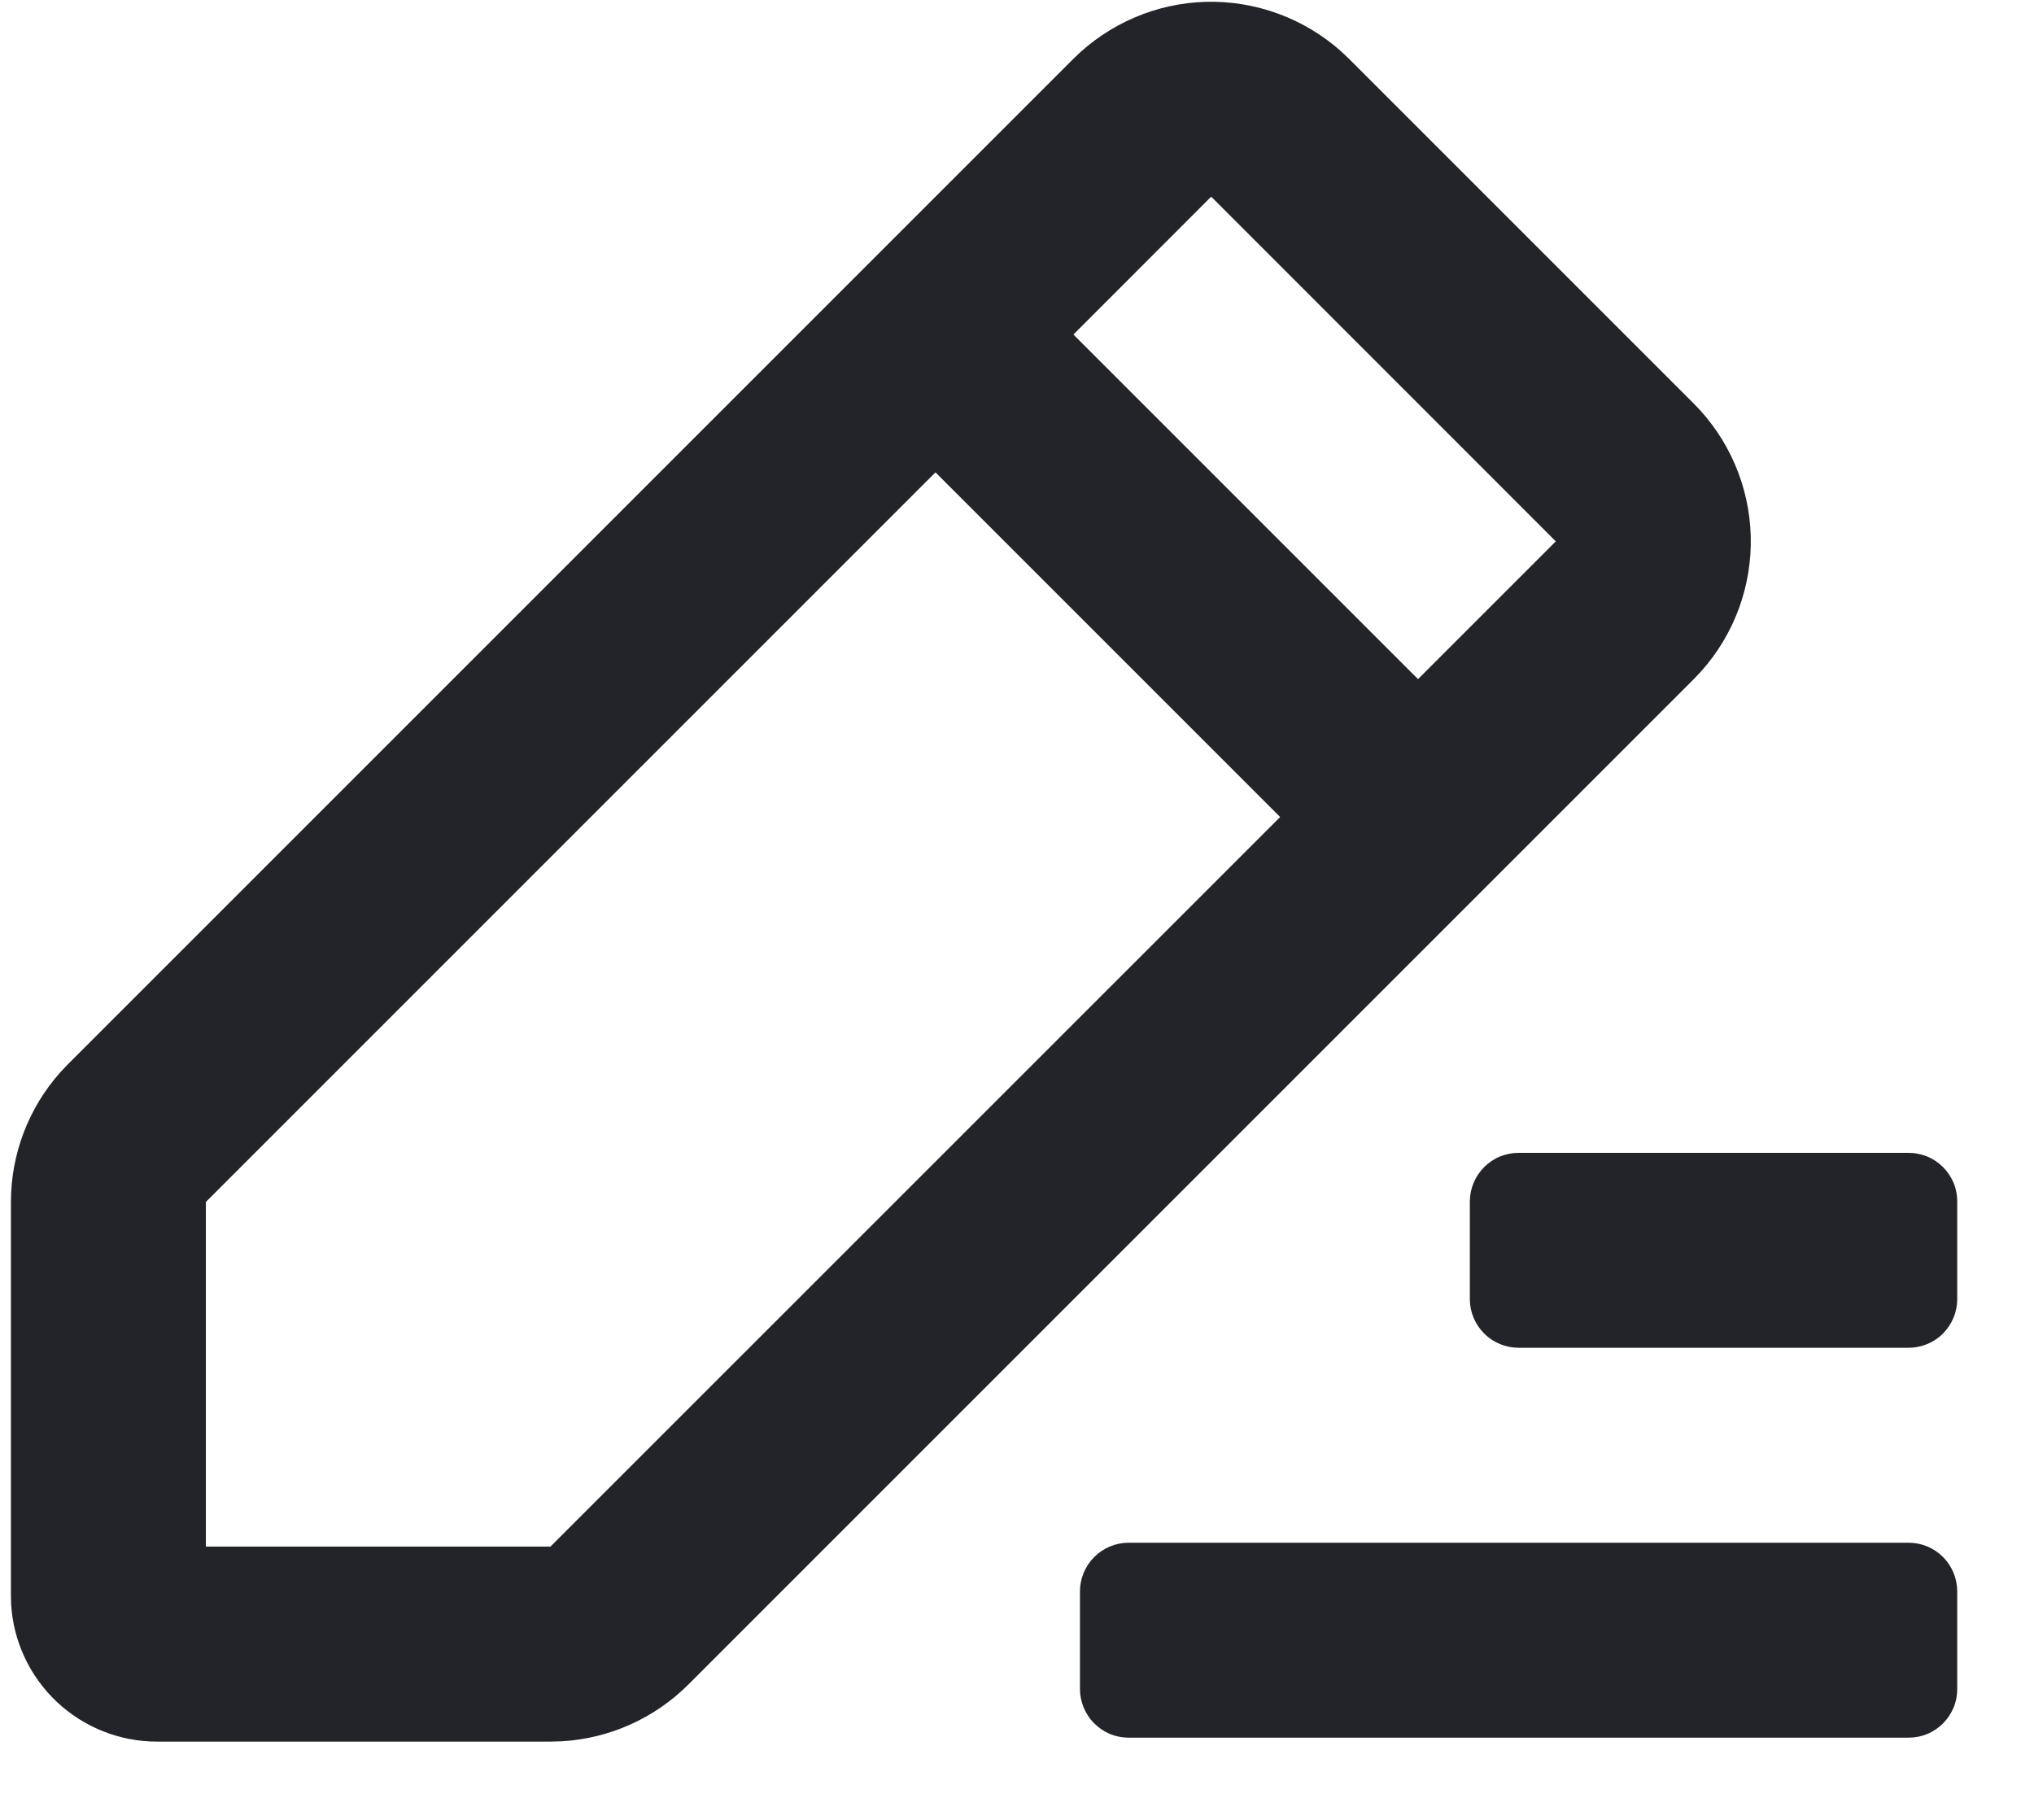 <svg width="19" height="17" viewBox="0 0 19 17" fill="none" xmlns="http://www.w3.org/2000/svg">
<path d="M12.529 0.481L12.602 0.55L15.821 3.769C16.15 4.098 16.341 4.541 16.354 5.007C16.367 5.472 16.201 5.925 15.89 6.272L15.821 6.345L6.43 15.736C6.113 16.052 5.692 16.241 5.245 16.266L5.142 16.269H1.467C1.119 16.269 0.784 16.136 0.53 15.897C0.277 15.658 0.124 15.332 0.104 14.984L0.102 14.903V11.229C0.102 10.782 0.266 10.35 0.564 10.016L0.635 9.941L10.026 0.55C10.356 0.221 10.799 0.03 11.264 0.017C11.729 0.005 12.182 0.171 12.529 0.481V0.481ZM17.828 14.411C17.949 14.411 18.065 14.459 18.15 14.544C18.235 14.63 18.283 14.746 18.283 14.866V15.777C18.283 15.837 18.272 15.896 18.249 15.951C18.226 16.006 18.192 16.057 18.15 16.099C18.108 16.141 18.058 16.175 18.002 16.198C17.947 16.221 17.888 16.232 17.828 16.232H10.543C10.484 16.232 10.425 16.221 10.369 16.198C10.314 16.175 10.264 16.141 10.222 16.099C10.179 16.057 10.146 16.006 10.123 15.951C10.1 15.896 10.088 15.837 10.088 15.777V14.866C10.088 14.746 10.136 14.63 10.222 14.544C10.307 14.459 10.423 14.411 10.543 14.411H17.828ZM8.738 4.413L1.923 11.228V14.447L5.142 14.447L11.958 7.632L8.738 4.412V4.413ZM17.828 10.769C17.888 10.769 17.947 10.781 18.002 10.803C18.058 10.826 18.108 10.86 18.15 10.902C18.192 10.944 18.226 10.995 18.249 11.05C18.272 11.105 18.283 11.164 18.283 11.224V12.135C18.283 12.255 18.235 12.371 18.15 12.457C18.065 12.542 17.949 12.59 17.828 12.59H14.186C14.065 12.59 13.949 12.542 13.864 12.457C13.778 12.371 13.73 12.255 13.73 12.135V11.224C13.73 11.164 13.742 11.105 13.765 11.05C13.788 10.995 13.822 10.944 13.864 10.902C13.906 10.86 13.956 10.826 14.012 10.803C14.067 10.781 14.126 10.769 14.186 10.769H17.828ZM11.314 1.837L10.027 3.125L13.246 6.344L14.533 5.057L11.314 1.837H11.314Z" fill="#222429"/>
</svg>

